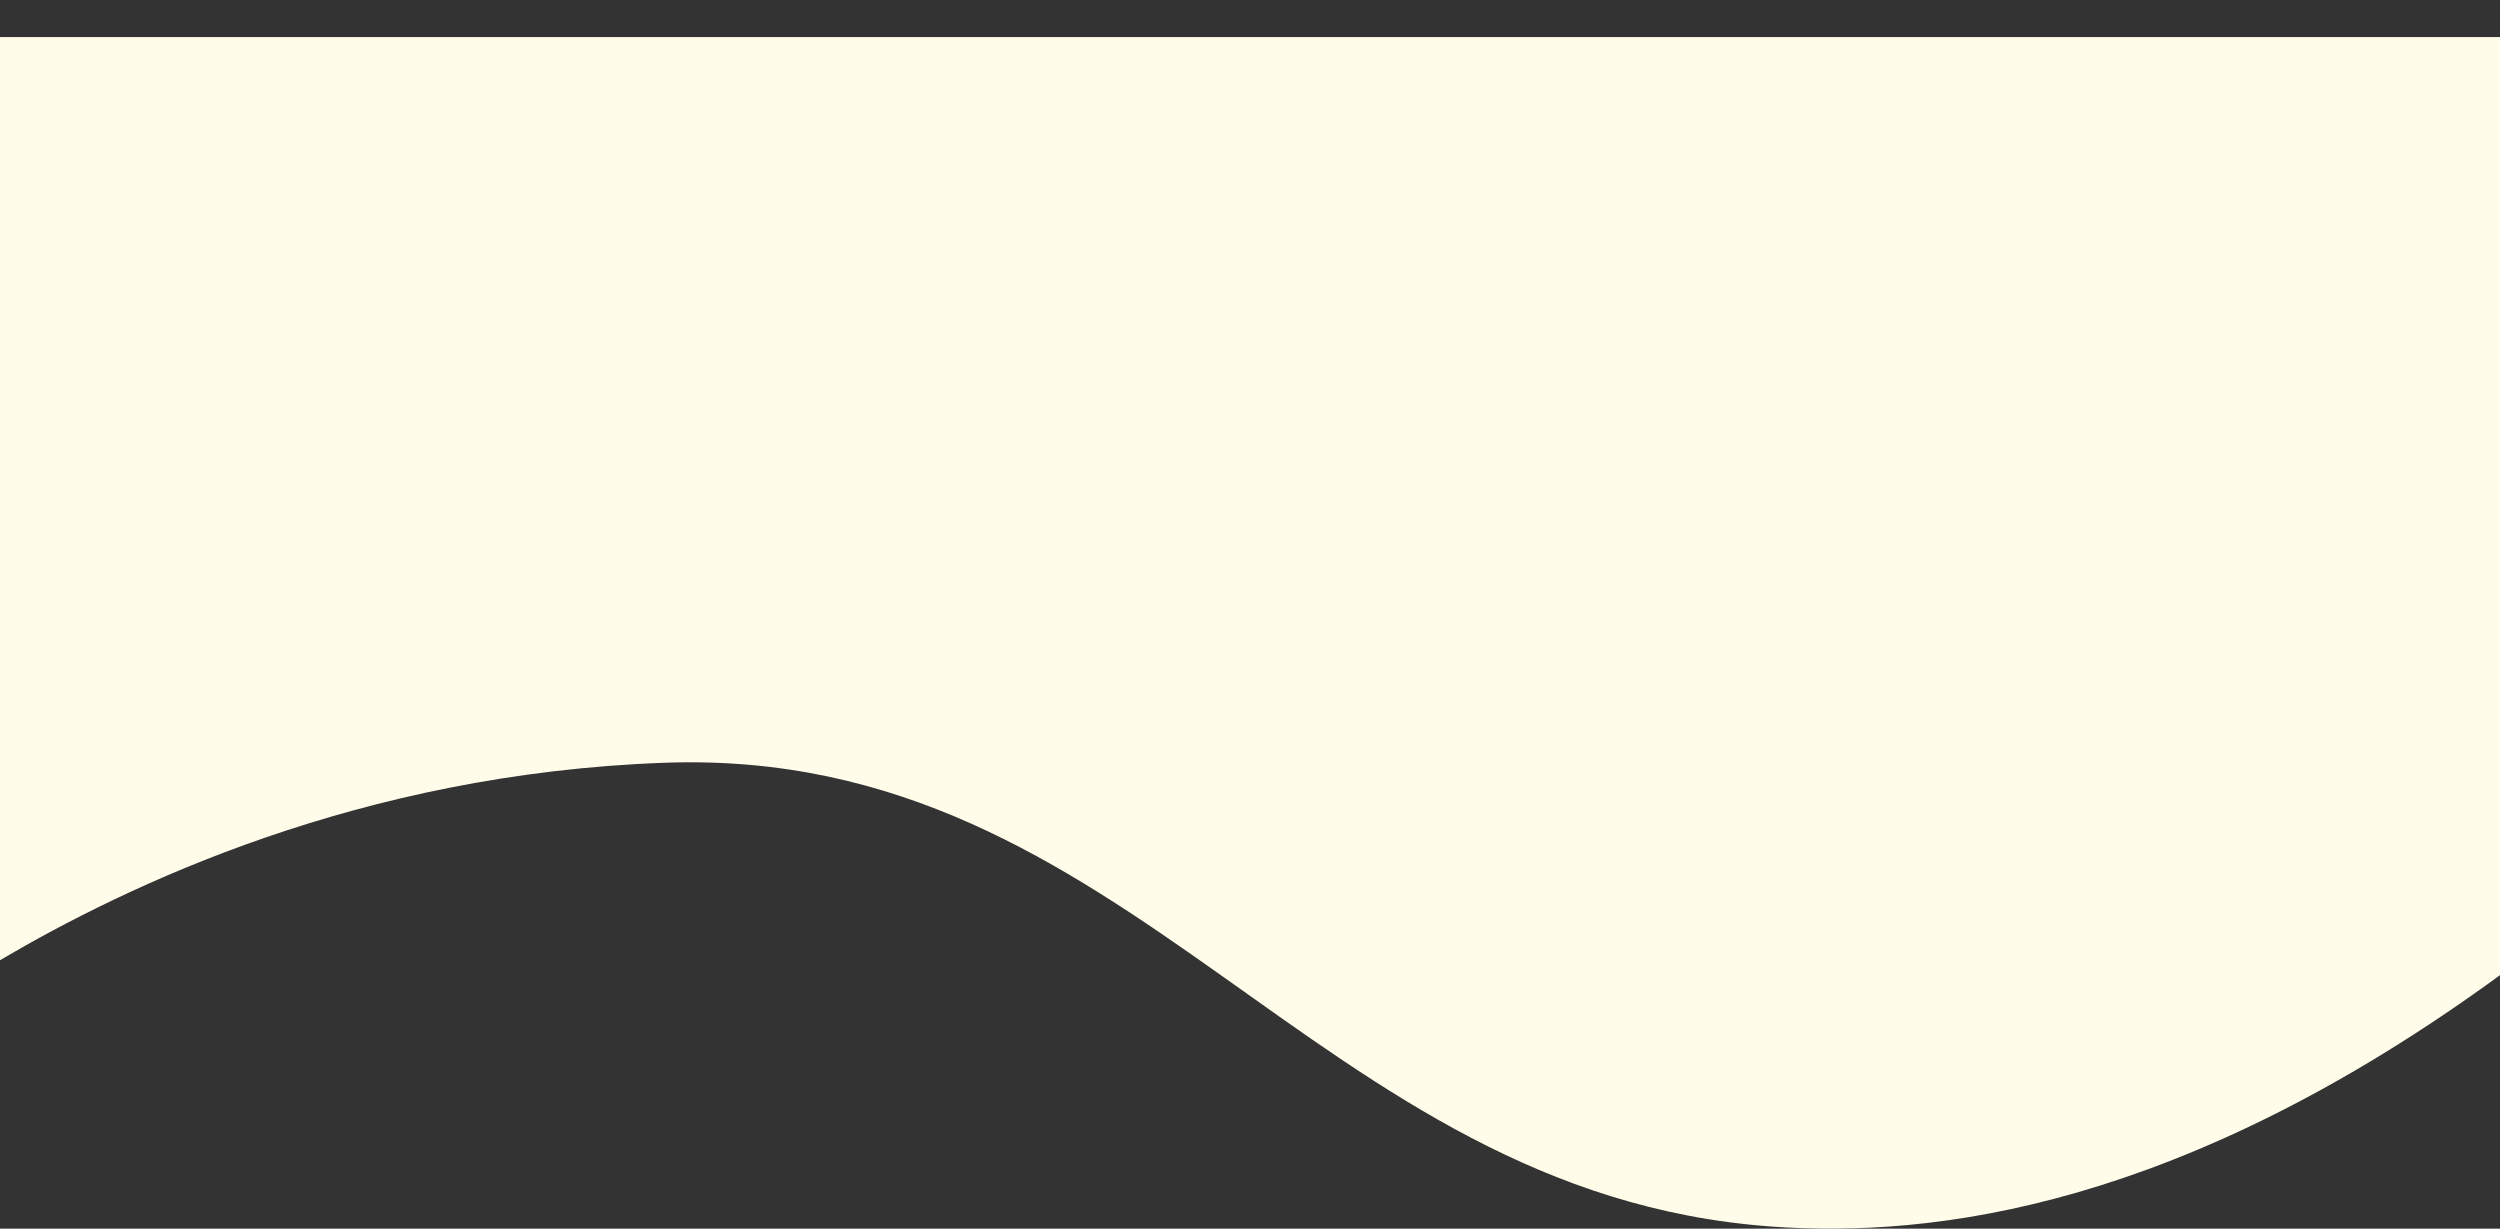 <?xml version="1.0" encoding="UTF-8"?><svg id="Layer_1" xmlns="http://www.w3.org/2000/svg" viewBox="0 0 1947.71 957.22"><rect x="0" y="0" width="1947.71" height="957.22" fill="#333333" stroke="none"/><defs><style>.cls-1{fill:#fffdea;}</style></defs><path class="cls-1" d="m0,28.86c0-224.76,0,943.98,0,719.22,98.84-58.19,279.95-145.39,517.94-153.84,365-12.95,505.11,335.31,861.67,361.29,127.38,9.28,320.18-14.8,568.1-195.8,0,220.88,0-951.75,0-730.87H0Z"/></svg>